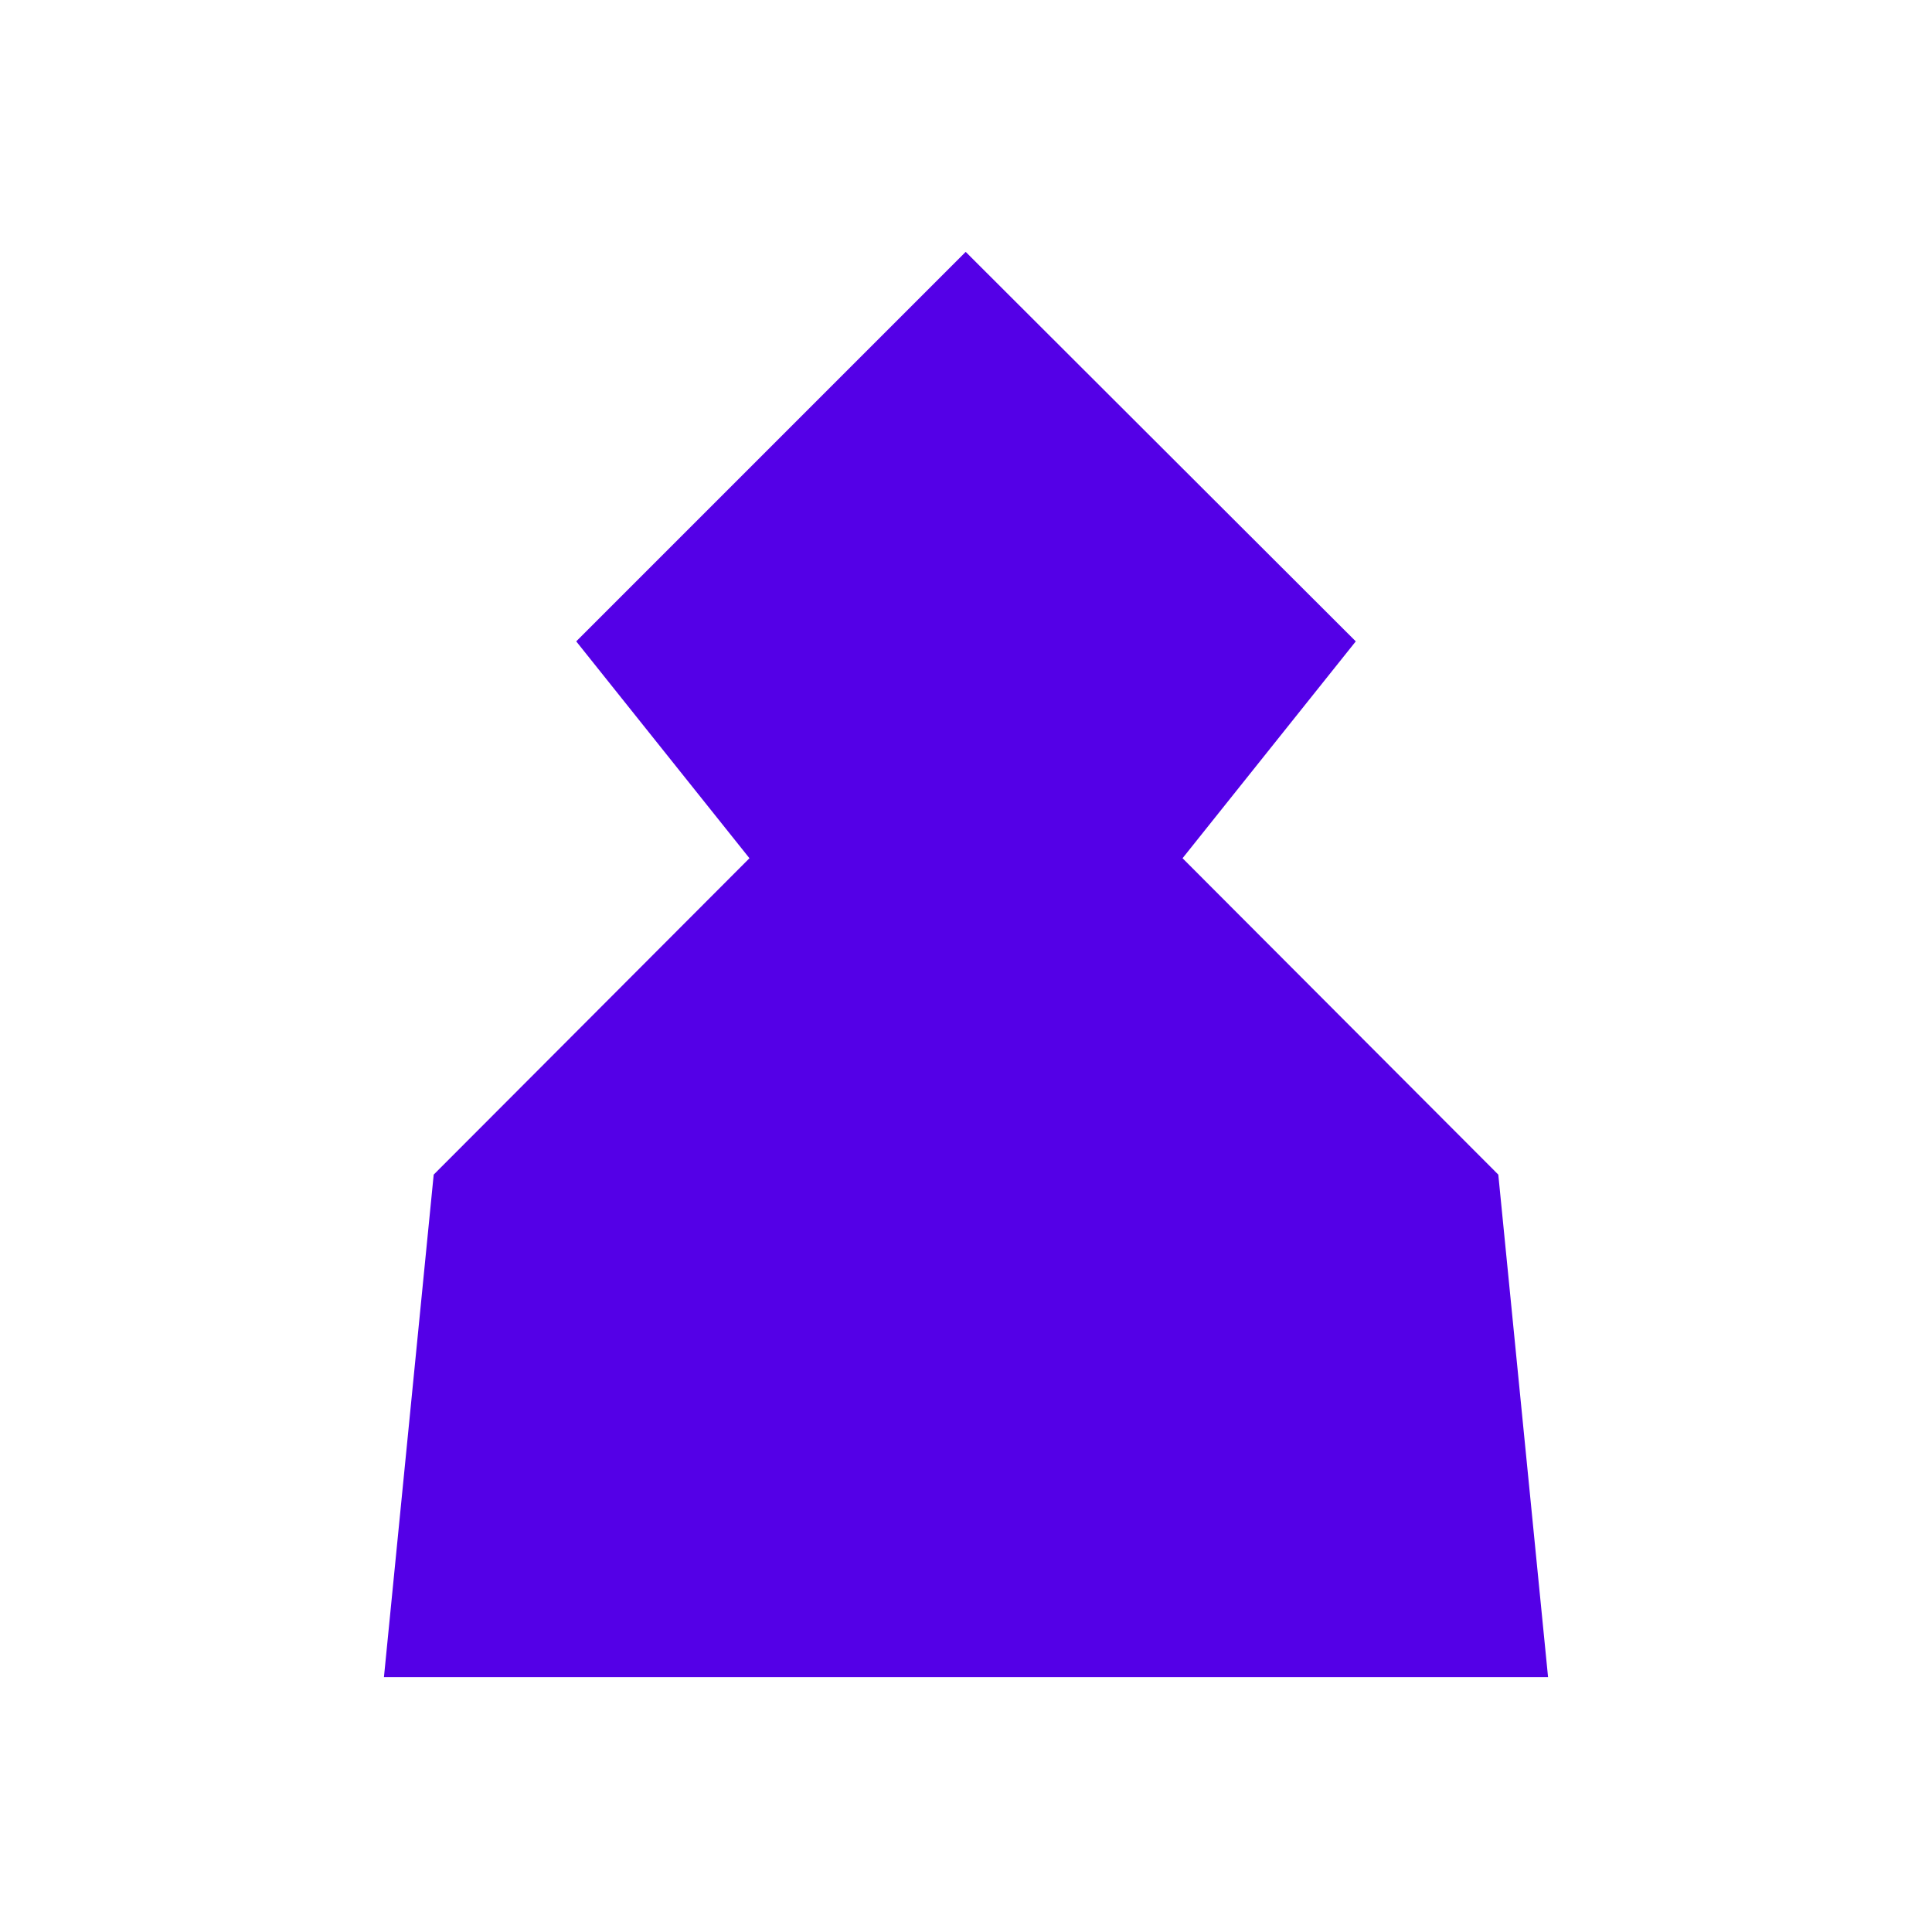 <?xml version="1.0" encoding="utf-8"?>
<!-- Generator: Adobe Illustrator 25.2.0, SVG Export Plug-In . SVG Version: 6.00 Build 0)  -->
<svg version="1.1" id="Layer_1" xmlns="http://www.w3.org/2000/svg" xmlns:xlink="http://www.w3.org/1999/xlink" x="0px" y="0px"
	 viewBox="0 0 314.5 314" style="enable-background:new 0 0 314.5 314;" xml:space="preserve">
<style type="text/css">
	.st0{fill:#5400E7;}
	.st1{fill:none;}
</style>
<g>
	<polyline class="st0" points="314.5,0 140.9,0 0,0 	"/>
	<line class="st1" x1="0" y1="314" x2="314.5" y2="314"/>
</g>
<polygon class="st0" points="62.5,273 252,273 243.9,191.2 192.5,139.7 220.7,104.4 157.2,41 93.8,104.4 122,139.7 70.6,191.2 "/>
</svg>
